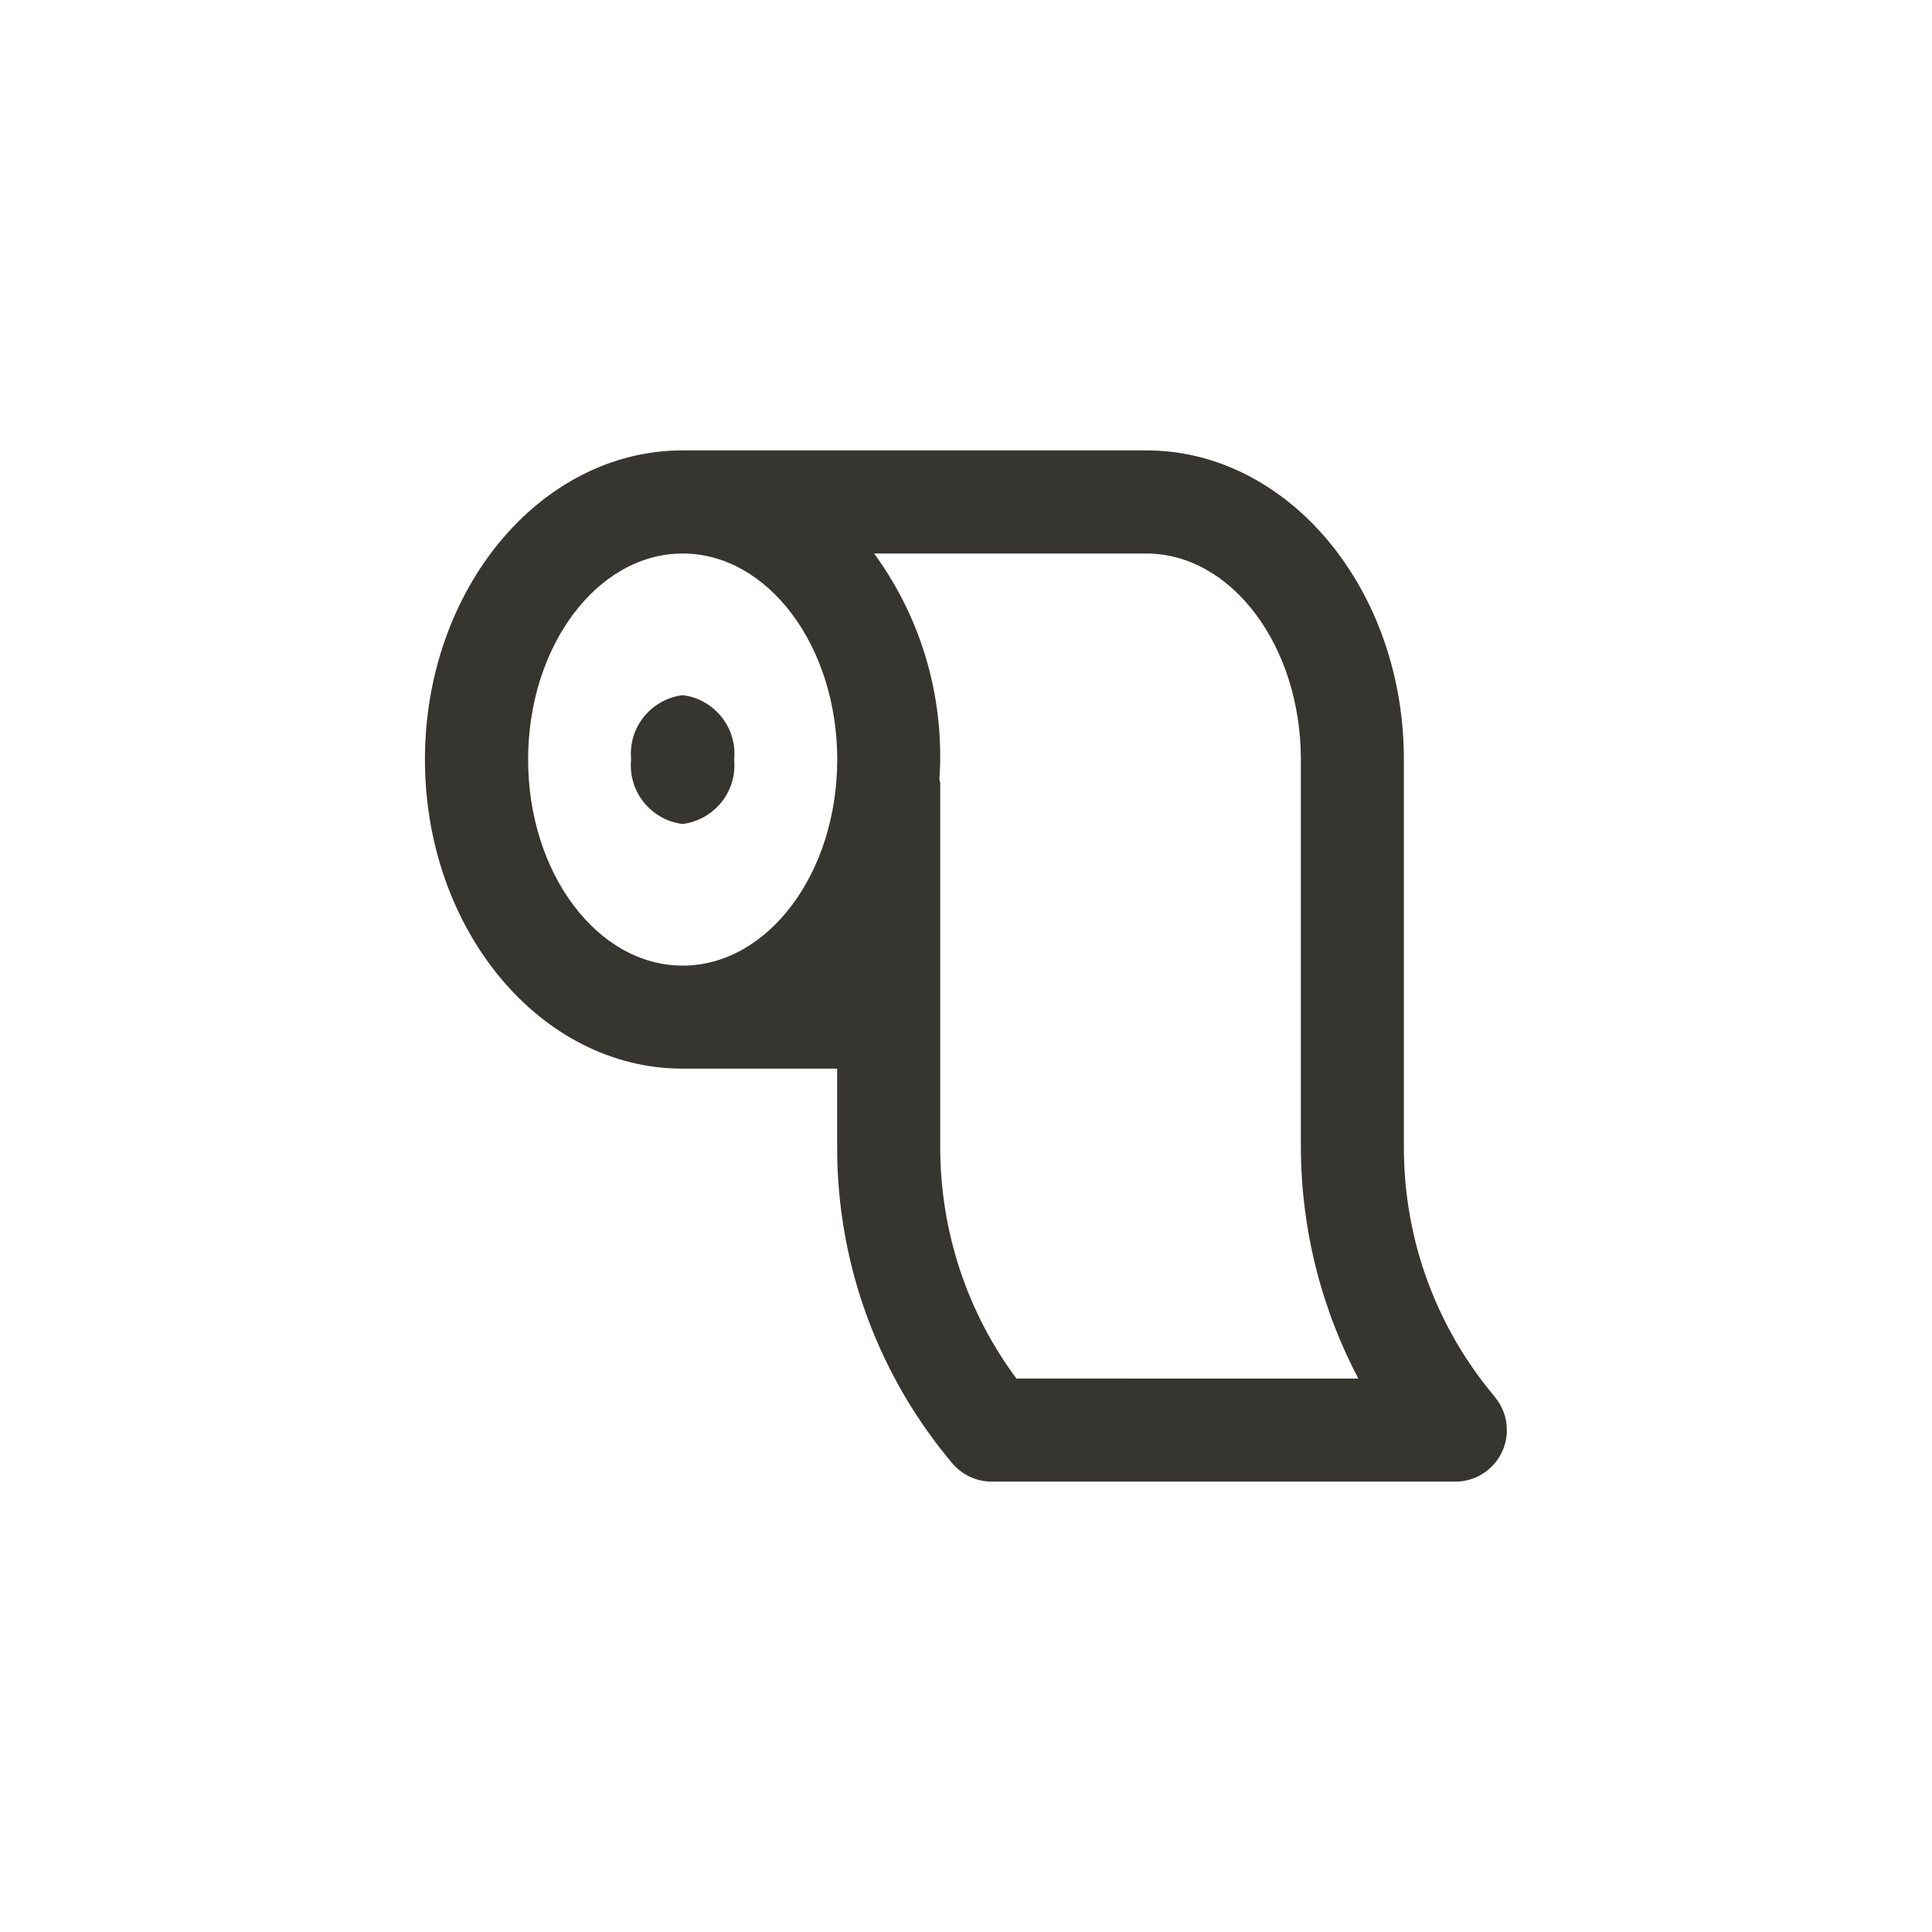 <!-- Generated by IcoMoon.io -->
<svg version="1.1" xmlns="http://www.w3.org/2000/svg" width="40" height="40" viewBox="0 0 40 40">
<title>ul-toilet-paper</title>
<path fill="#37352f" d="M30.944 28.914c-1.168-1.385-1.878-3.189-1.878-5.158 0-0.026 0-0.052 0-0.078v0.004-7.957c0-3.529-2.393-6.4-5.334-6.4h-9.6c-2.941 0-5.334 2.871-5.334 6.4s2.393 6.4 5.334 6.4h3.2v1.557c0 0.022 0 0.047 0 0.073 0 2.501 0.903 4.791 2.402 6.562l-0.012-0.015c0.197 0.229 0.487 0.373 0.81 0.373h9.6c0.589 0 1.066-0.478 1.066-1.067 0-0.266-0.097-0.508-0.258-0.695l0.001 0.002zM14.134 19.992c-1.765 0-3.2-1.914-3.2-4.266s1.435-4.266 3.2-4.266 3.2 1.914 3.2 4.266-1.435 4.266-3.2 4.266zM21.044 28.541c-0.986-1.324-1.578-2.992-1.578-4.798 0-0.022 0-0.042 0-0.063v0.003-7.466c0-0.030-0.014-0.055-0.017-0.085 0.007-0.134 0.017-0.269 0.017-0.406 0-0.020 0-0.043 0-0.066 0-1.579-0.514-3.039-1.383-4.22l0.014 0.020h5.636c1.765 0 3.2 1.914 3.2 4.266v7.957c0 0.010 0 0.022 0 0.034 0 1.765 0.442 3.426 1.219 4.88l-0.027-0.055zM14.134 14.392c-0.607 0.078-1.073 0.591-1.073 1.214 0 0.042 0.002 0.084 0.006 0.125l-0.001-0.005c-0.004 0.036-0.006 0.078-0.006 0.12 0 0.622 0.465 1.136 1.066 1.213l0.006 0.001c0.607-0.078 1.073-0.591 1.073-1.214 0-0.042-0.002-0.084-0.006-0.125l0.001 0.005c0.004-0.036 0.006-0.078 0.006-0.12 0-0.622-0.465-1.136-1.066-1.213l-0.006-0.001z"></path>
</svg>
